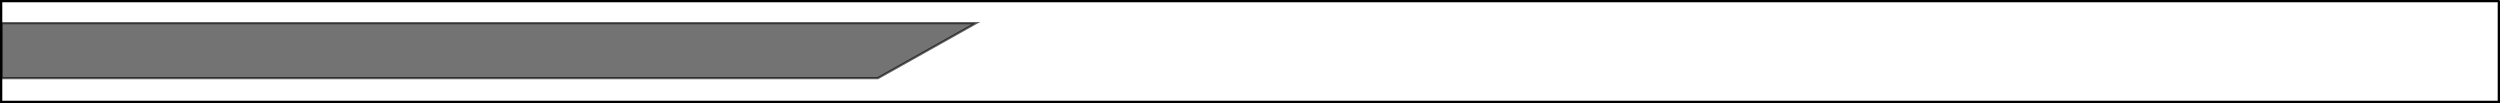 <?xml version="1.0" encoding="UTF-8" standalone="no"?>
<svg xmlns:xlink="http://www.w3.org/1999/xlink" height="44.95px" width="1091.05px" xmlns="http://www.w3.org/2000/svg">
  <g transform="matrix(1.0, 0.0, 0.0, 1.0, 545.5, 22.45)">
    <path d="M-162.4 11.65 L-161.65 11.65 -118.85 -12.35 -119.6 -12.35 -544.9 -12.35 -544.9 11.65 -162.4 11.65 M545.05 -21.95 L545.05 22.0 -545.0 22.0 -545.0 -21.95 545.05 -21.95" fill="#ffffff" fill-opacity="0.0" fill-rule="evenodd" stroke="none"/>
    <path d="M-162.4 11.65 L-544.9 11.65 -544.9 -12.35 -119.6 -12.35 -162.4 11.65" fill="#000000" fill-opacity="0.549" fill-rule="evenodd" stroke="none"/>
    <path d="M-162.4 11.65 L-544.9 11.65 -544.9 -12.35 -119.6 -12.35 -162.4 11.65" fill="none" stroke="#000000" stroke-linecap="round" stroke-linejoin="miter-clip" stroke-miterlimit="4.0" stroke-opacity="0.6" stroke-width="1.0"/>
    <path d="M545.05 -21.95 L-545.0 -21.95 -545.0 22.0 545.05 22.0 545.05 -21.95" fill="none" stroke="#000000" stroke-linecap="round" stroke-linejoin="miter-clip" stroke-miterlimit="4.0" stroke-width="1.0"/>
  </g>
</svg>

